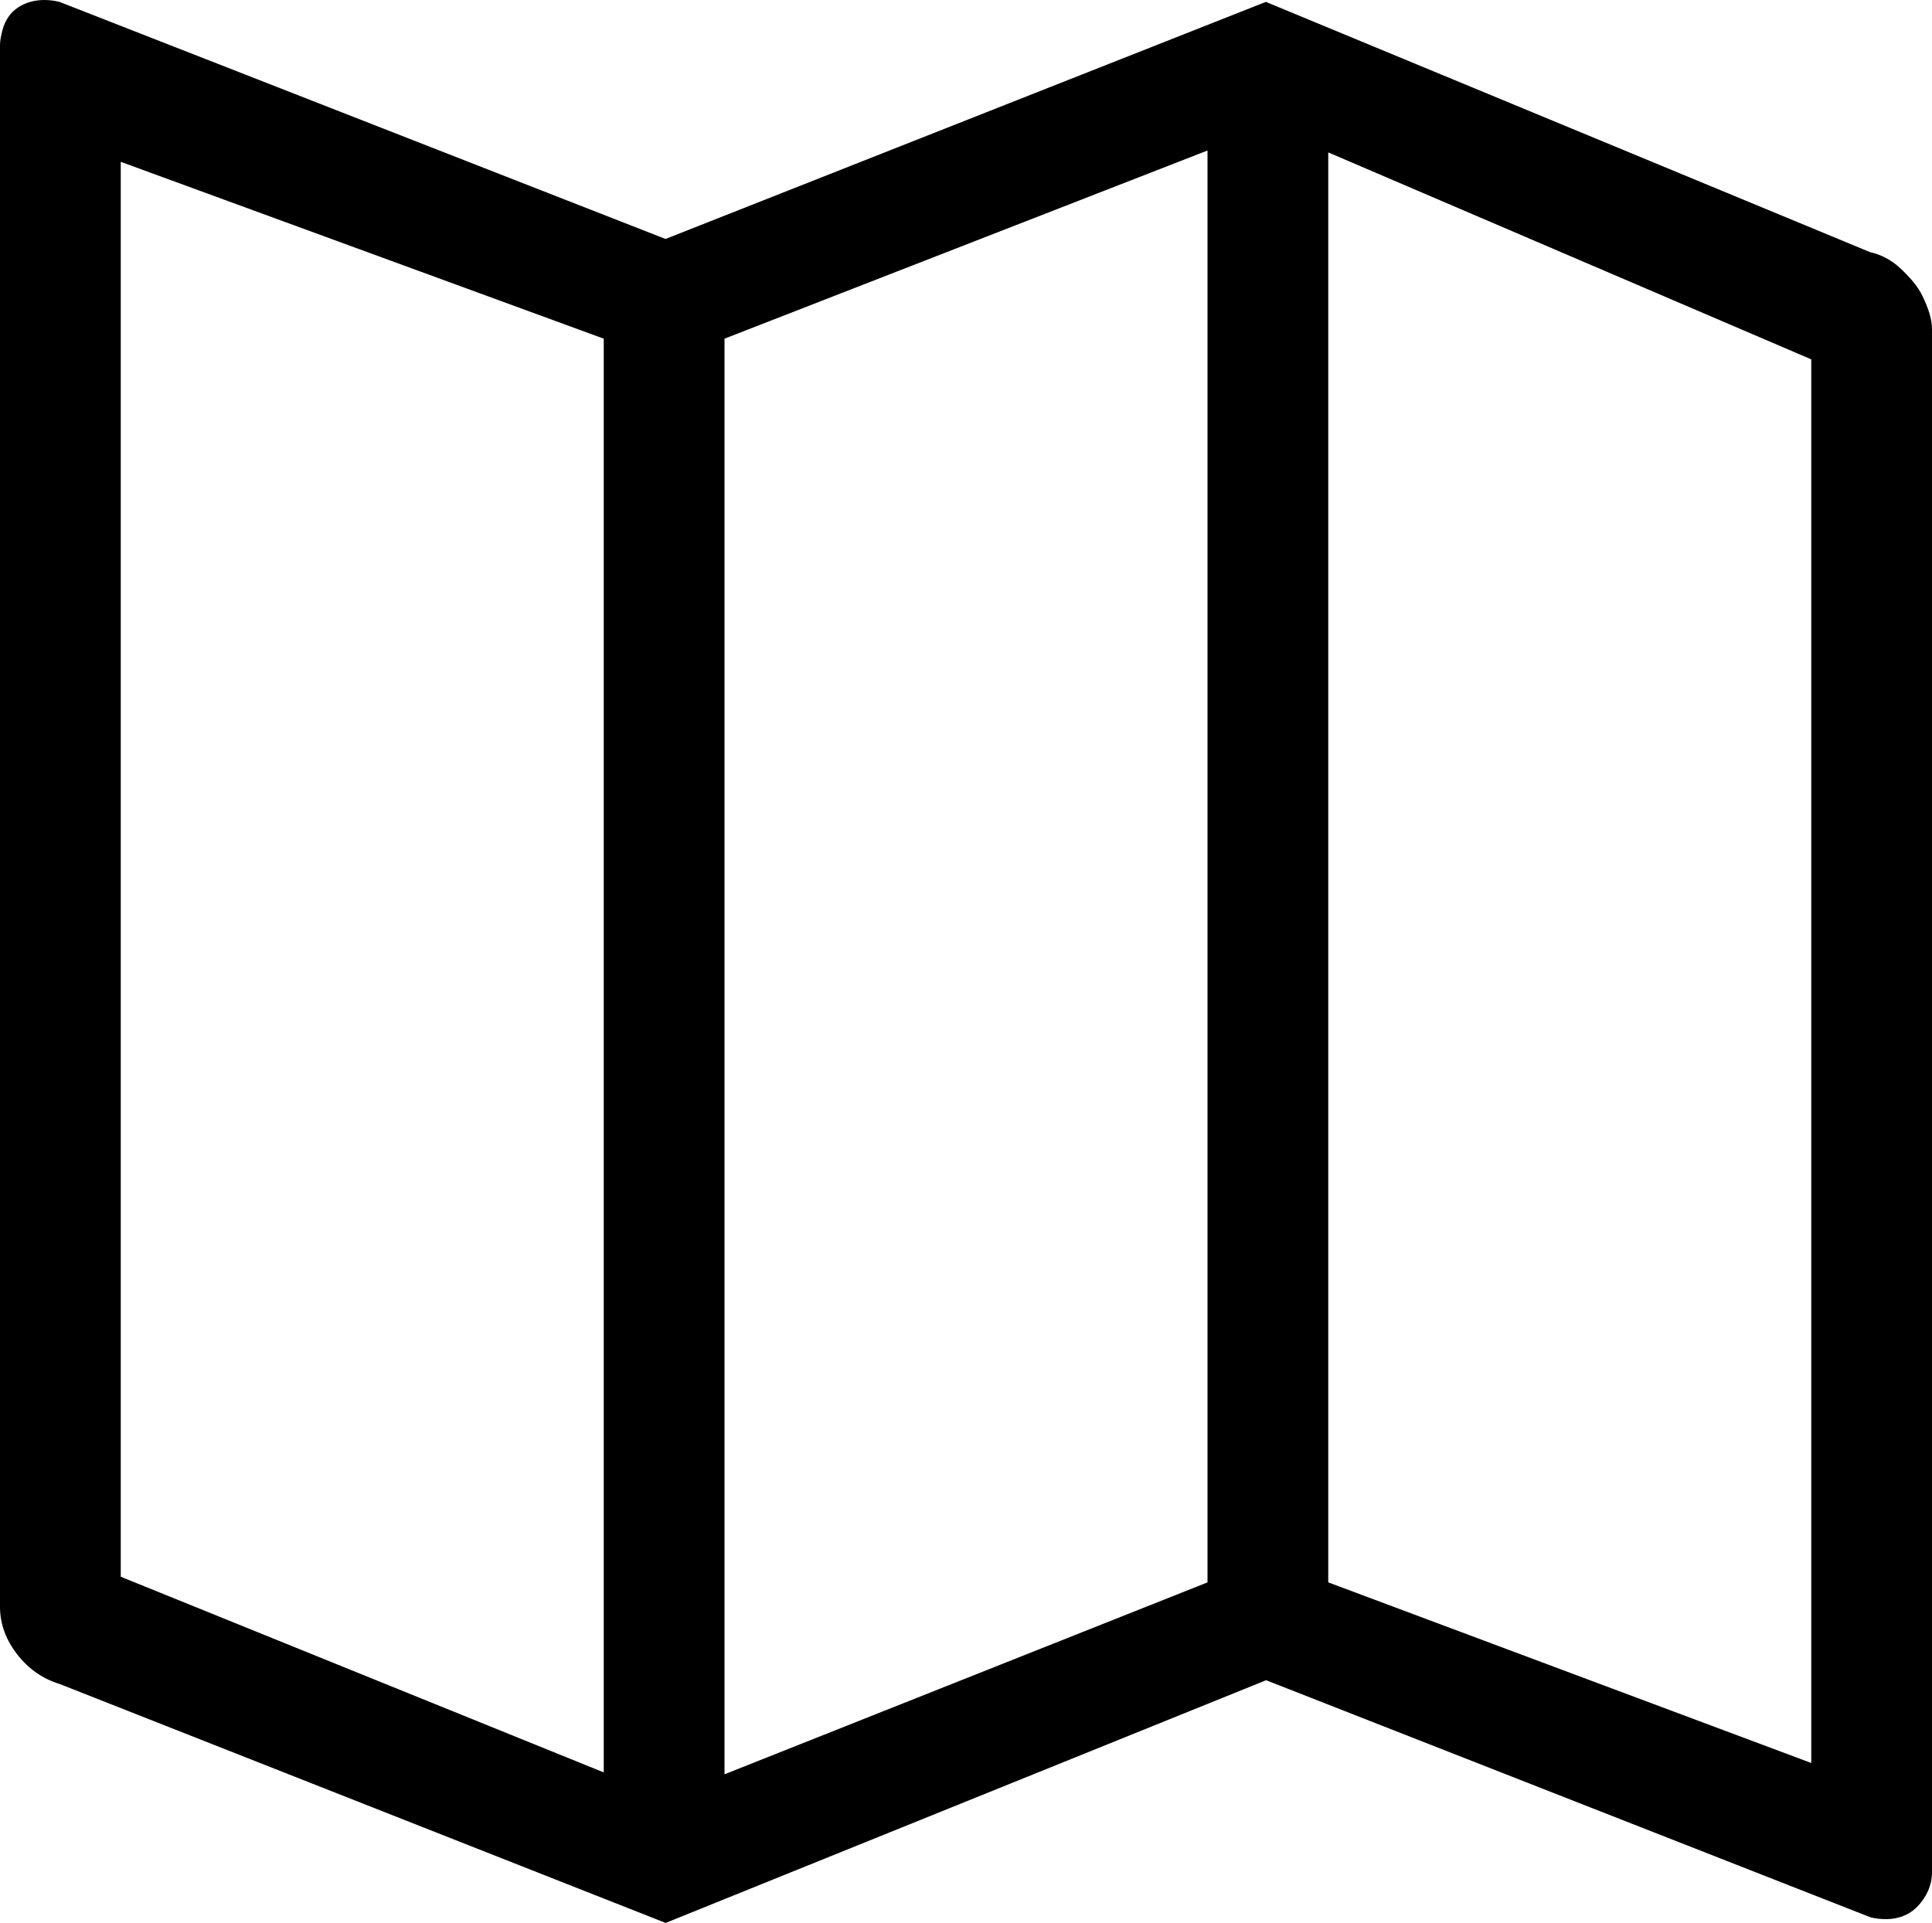 <?xml version="1.0" encoding="iso-8859-1"?>
<!-- Generator: Adobe Illustrator 24.0.1, SVG Export Plug-In . SVG Version: 6.00 Build 0)  -->
<svg version="1.1" id="icon" xmlns="http://www.w3.org/2000/svg" xmlns:xlink="http://www.w3.org/1999/xlink" x="0px" y="0px"
	 viewBox="0 0 96 95.574" style="enable-background:new 0 0 96 95.574;" xml:space="preserve">
<path d="M94.416,13.326c0.436,0.406,0.869,0.874,1.119,1.402C95.784,15.26,96,15.805,96,16.365v76.684
	c0,0.686-0.294,1.247-0.699,1.684c-0.406,0.436-0.966,0.654-1.588,0.654c-0.25,0-0.522-0.031-0.771-0.093l-30.03-11.783
	L33.075,95.574L2.96,83.697c-0.811-0.248-1.527-0.731-2.088-1.449C0.311,81.532,0,80.737,0,79.863V2.244
	c0-0.248,0.059-0.498,0.122-0.748c0.062-0.248,0.169-0.468,0.295-0.654C0.541,0.654,0.705,0.5,0.892,0.374
	c0.187-0.124,0.392-0.218,0.612-0.28C1.721,0.032,1.957,0,2.207,0c0.248,0,0.499,0.032,0.749,0.094l30.113,11.783L62.9,0.094
	L92.92,12.531C93.481,12.657,93.979,12.922,94.416,13.326z M6,78.367l24,9.726v-71.26L6,8.043V78.367z M36,88.187l24-9.539V7.481
	l-24,9.352V88.187z M90,17.861L66,7.575v71.072l24,8.978V17.861z"/>
</svg>
